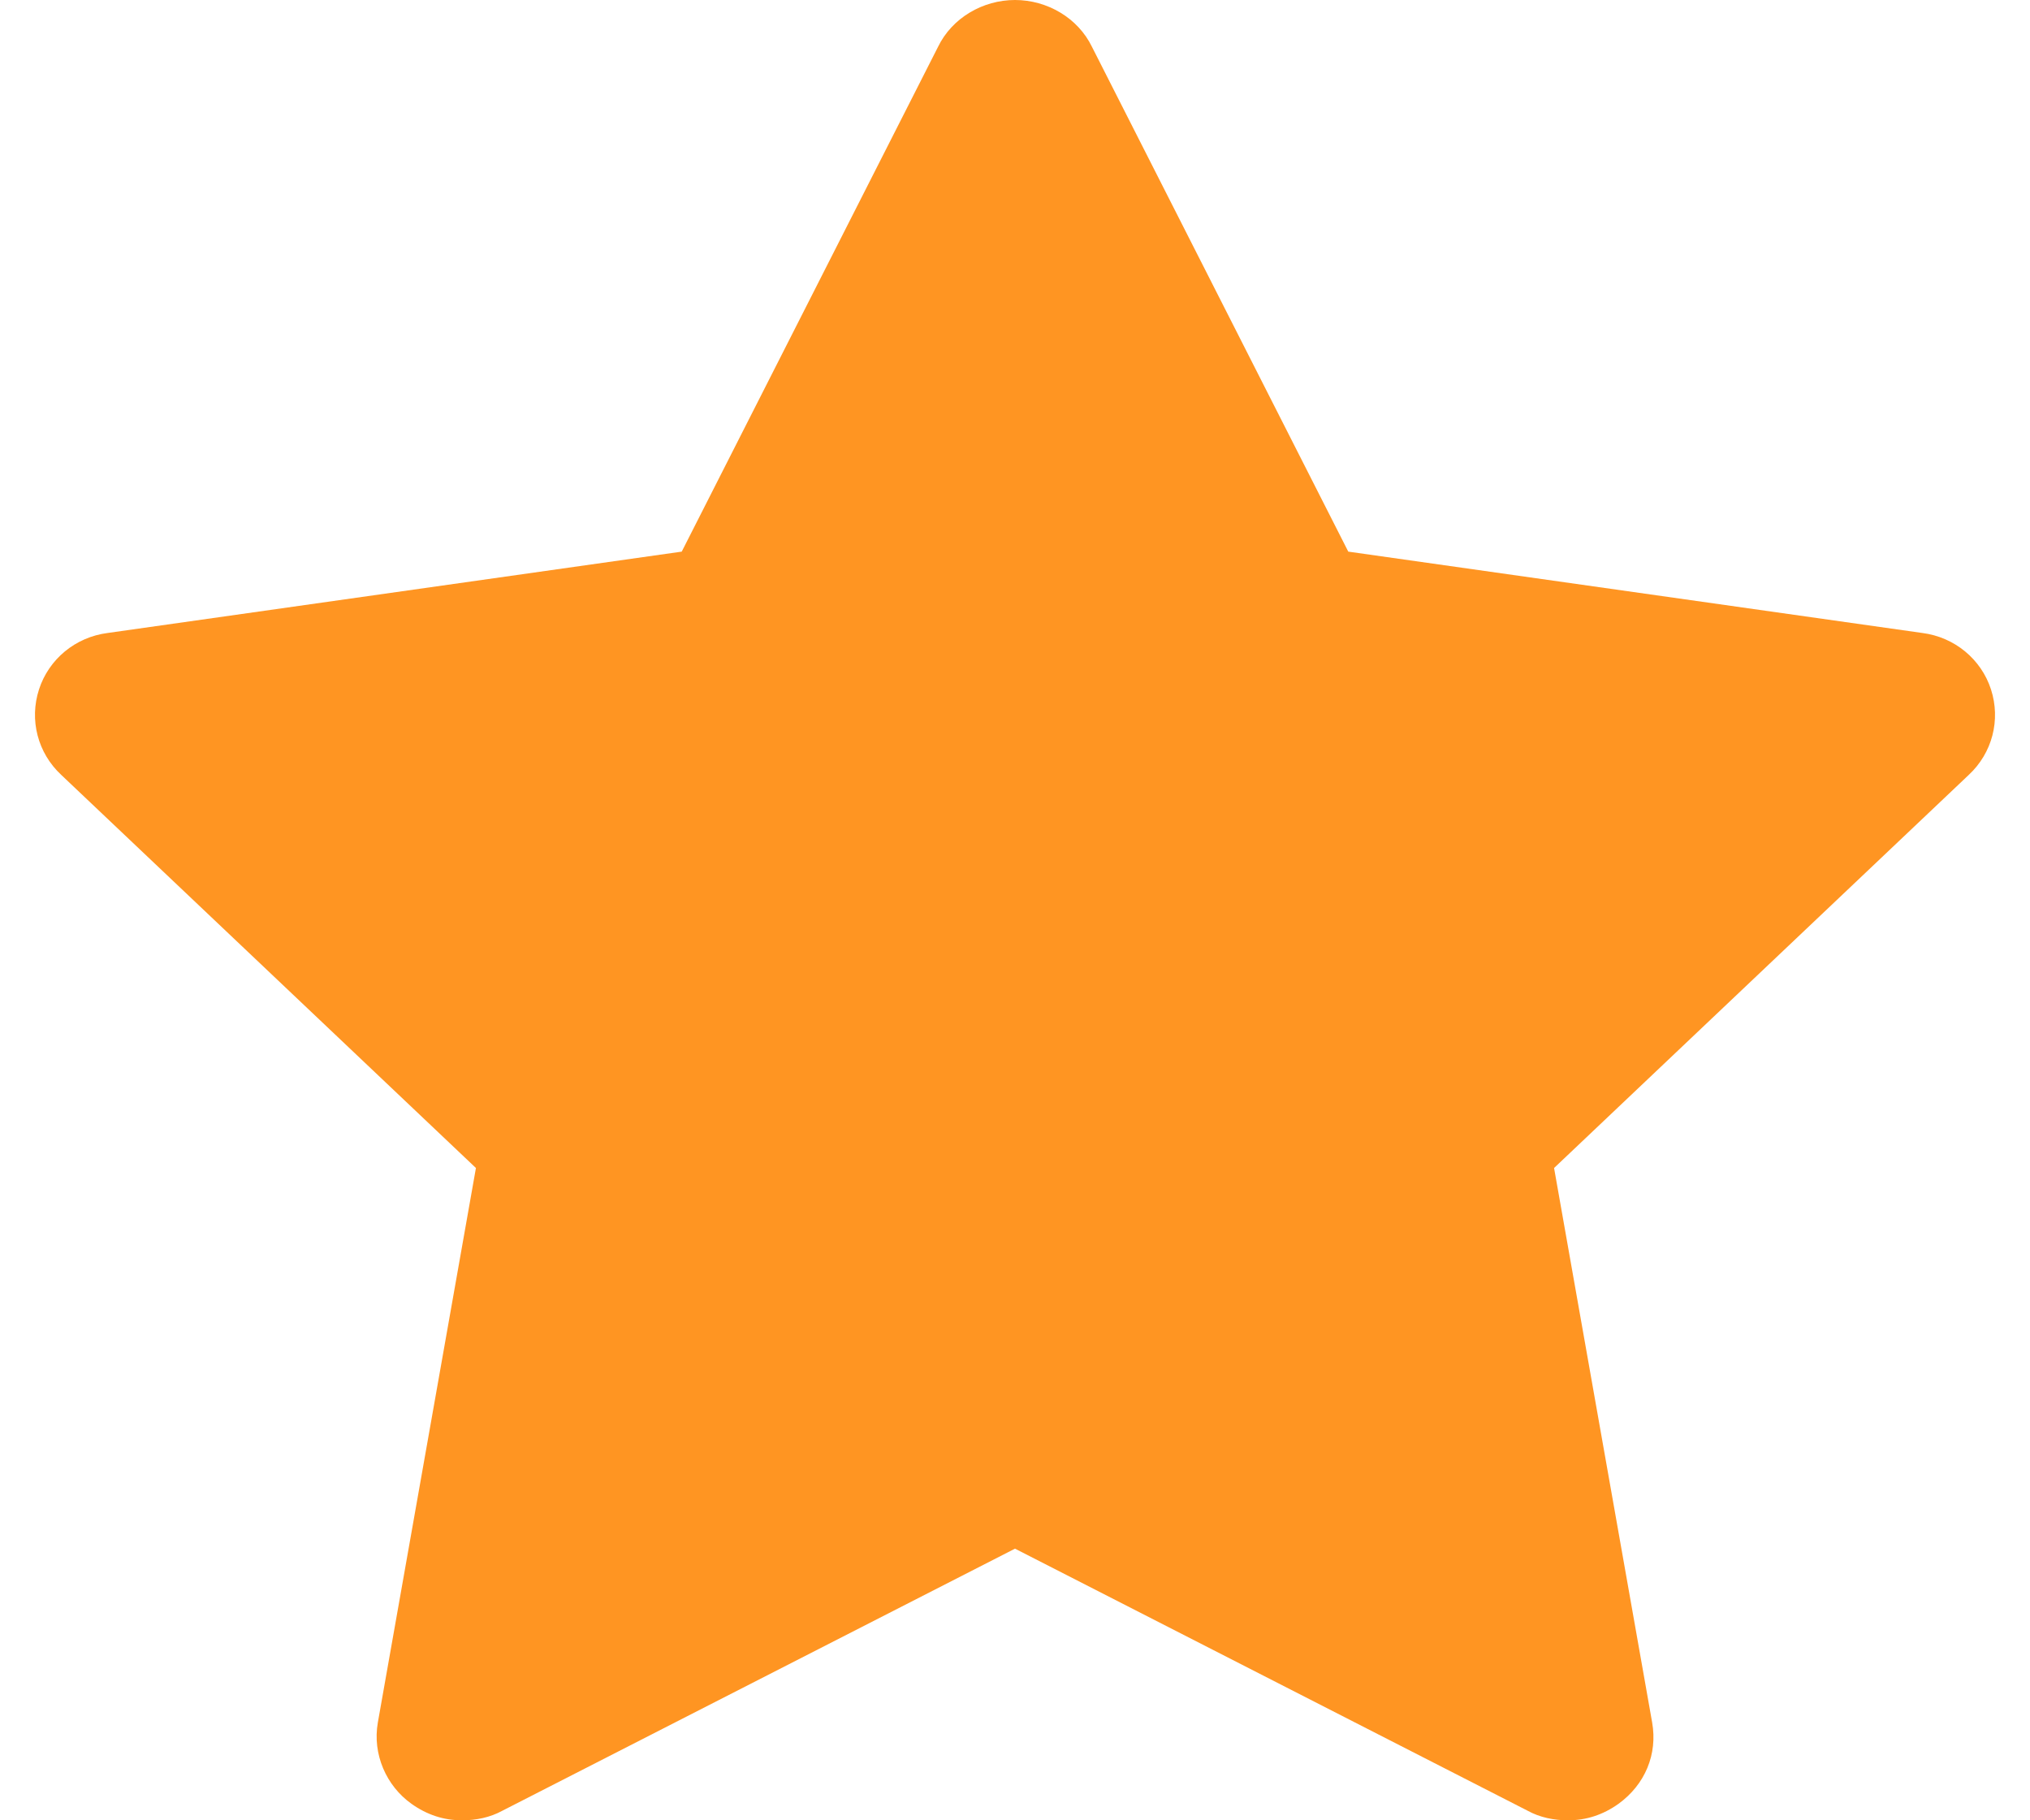 <svg width="29" height="26" viewBox="0 0 29 26" fill="none" xmlns="http://www.w3.org/2000/svg">
<g id="Component 4">
<path id="Vector" d="M28.443 9.848C28.303 9.415 27.922 9.1 27.462 9.041L19.261 7.879L15.6 0.67C15.4 0.256 14.96 0 14.5 0C14.04 0 13.6 0.256 13.4 0.67L9.739 7.879L1.538 9.041C1.077 9.1 0.697 9.415 0.557 9.848C0.417 10.282 0.537 10.755 0.877 11.07L6.799 16.683L5.398 24.602C5.318 25.055 5.518 25.508 5.878 25.764C6.098 25.921 6.338 26 6.598 26C6.799 26 6.999 25.961 7.179 25.862L14.5 22.12L21.821 25.862C22.001 25.961 22.201 26 22.401 26C22.662 26 22.902 25.921 23.122 25.764C23.502 25.488 23.682 25.055 23.602 24.602L22.201 16.683L28.123 11.07C28.463 10.755 28.583 10.282 28.443 9.848Z" fill="#FF9522"/>
</g>
</svg>
